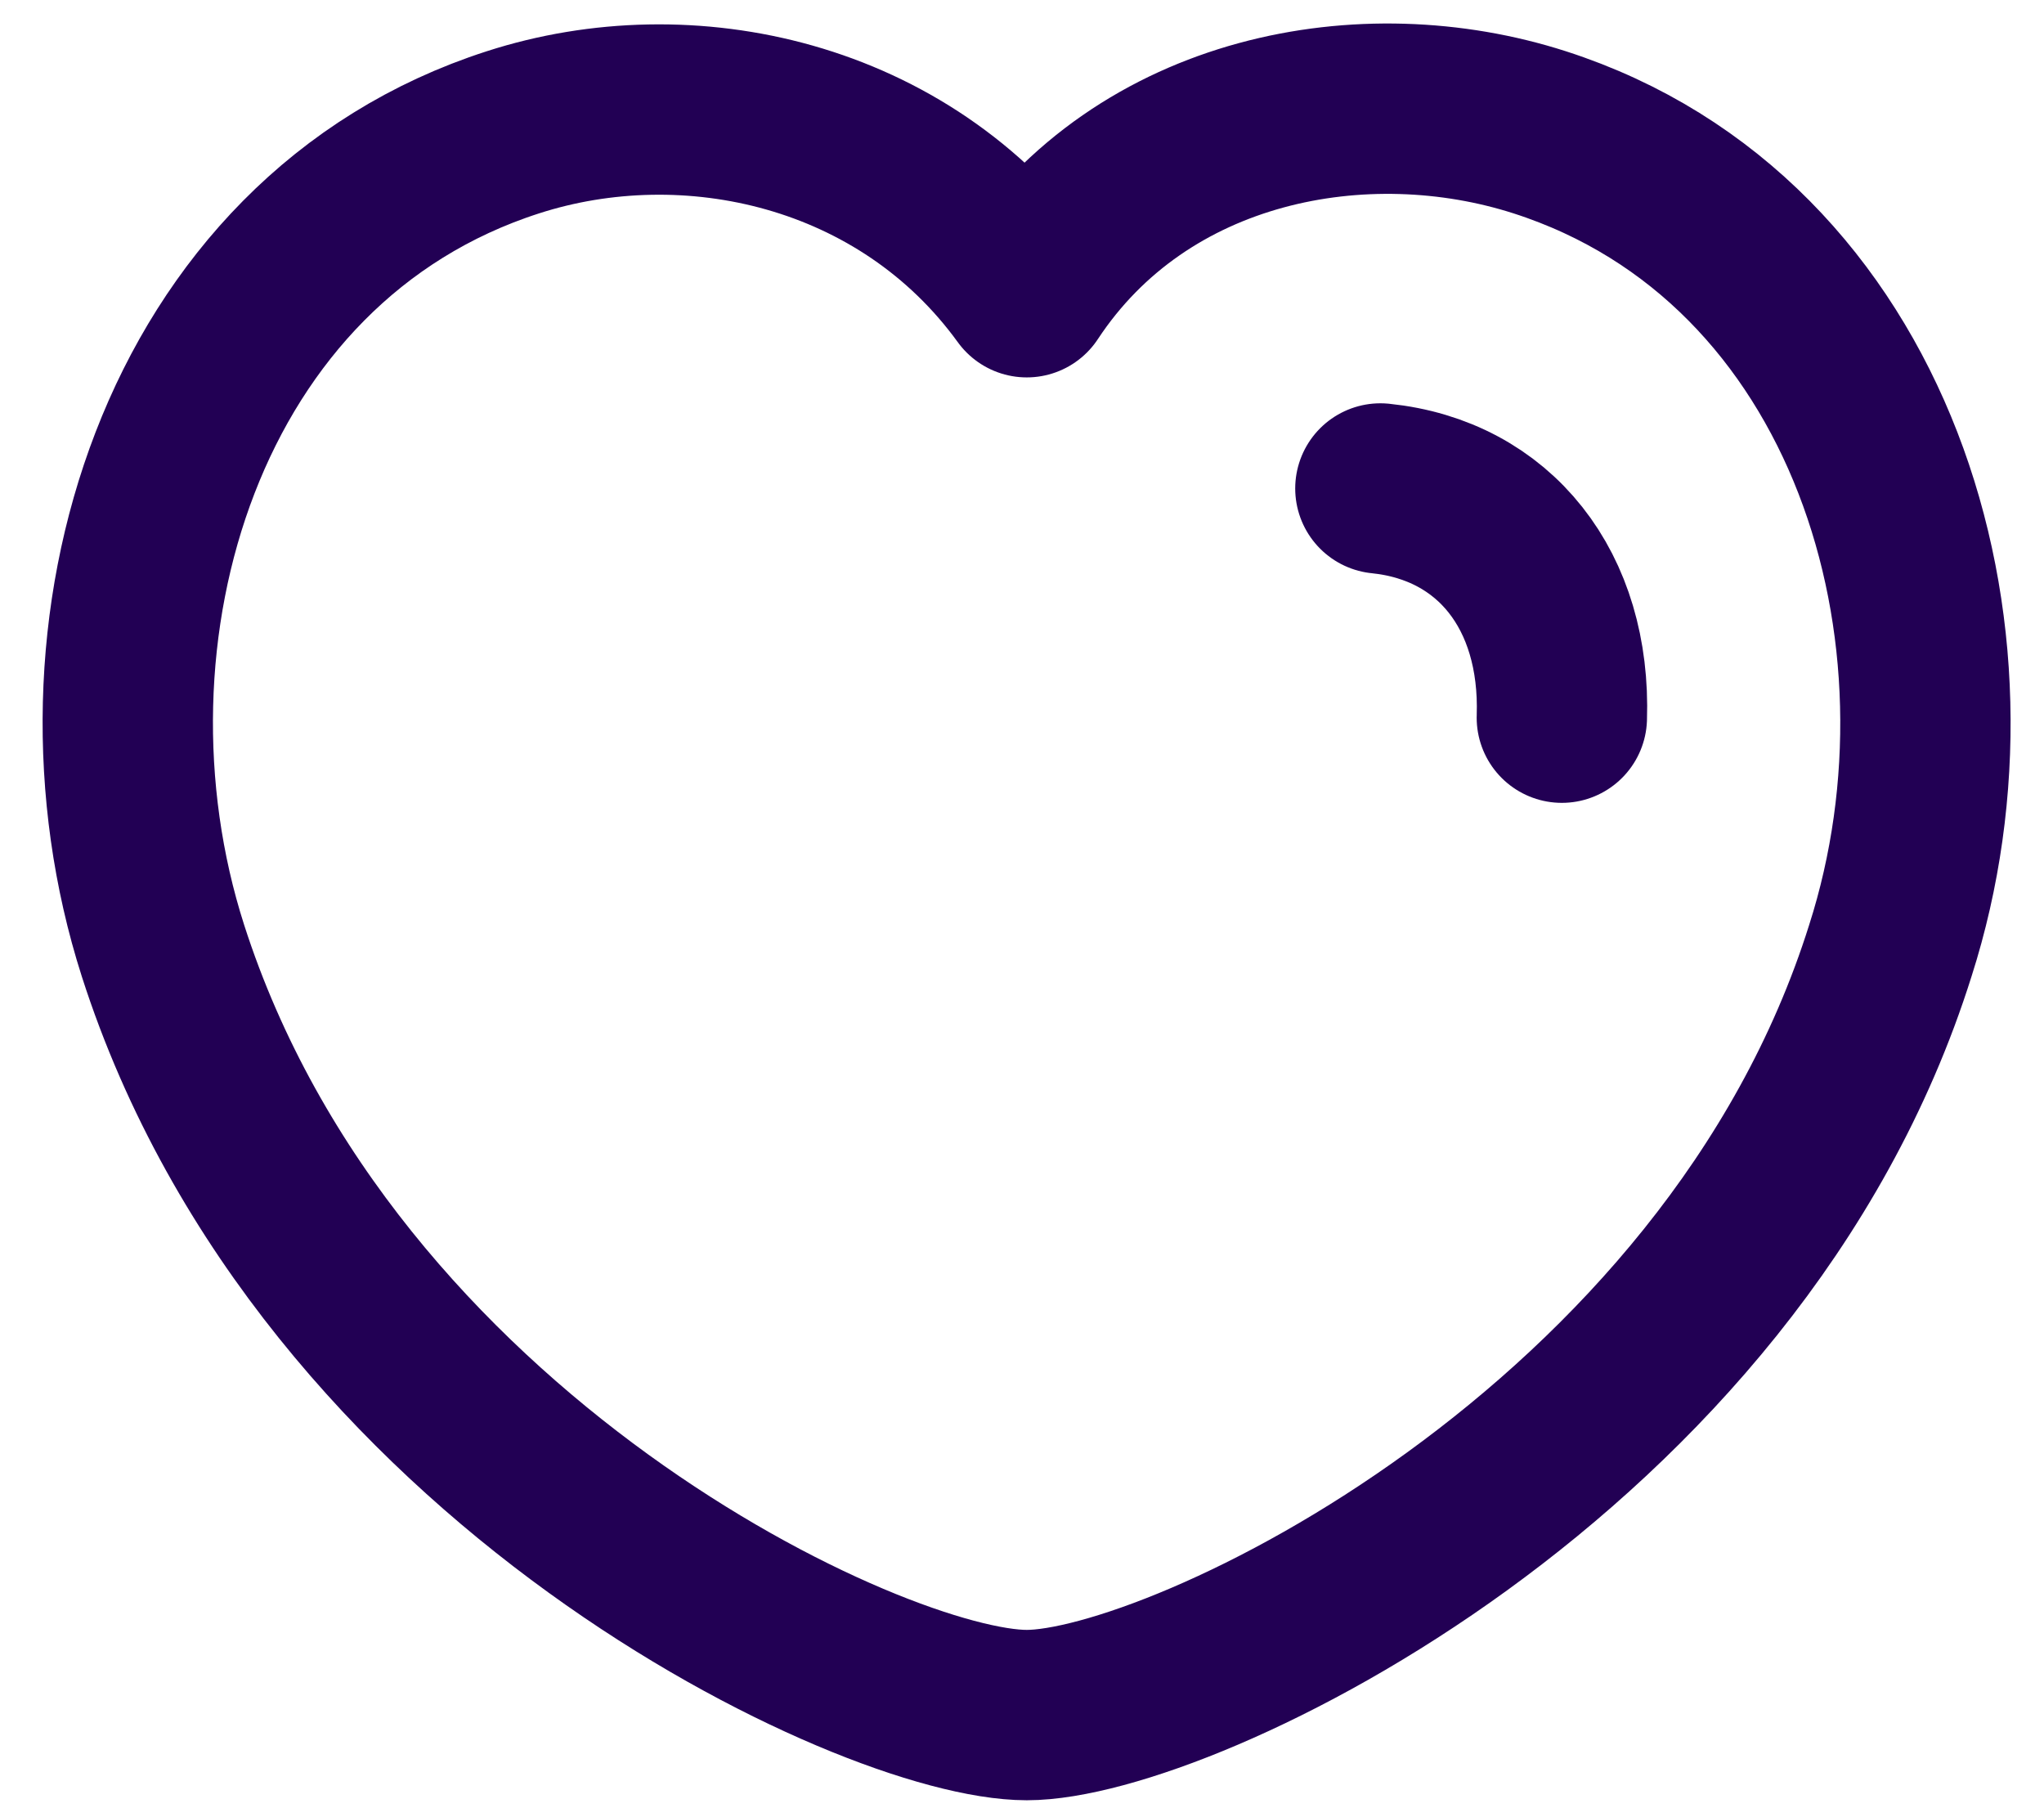 <svg width="18" height="16" viewBox="0 0 18 16" fill="none" xmlns="http://www.w3.org/2000/svg">
<path fill-rule="evenodd" clip-rule="evenodd" d="M1.435 8.37C0.541 5.579 1.586 2.108 4.517 1.165C6.059 0.667 7.961 1.082 9.042 2.573C10.061 1.027 12.019 0.67 13.559 1.165C16.489 2.108 17.541 5.579 16.647 8.37C15.256 12.796 10.4 15.101 9.042 15.101C7.686 15.101 2.873 12.847 1.435 8.37Z" stroke="#220054" stroke-width="1.5" stroke-linecap="round" stroke-linejoin="round"/>
<path d="M12.156 4.301C13.162 4.404 13.791 5.202 13.754 6.319" stroke="#220054" stroke-width="1.5" stroke-linecap="round" stroke-linejoin="round"/>
</svg>
